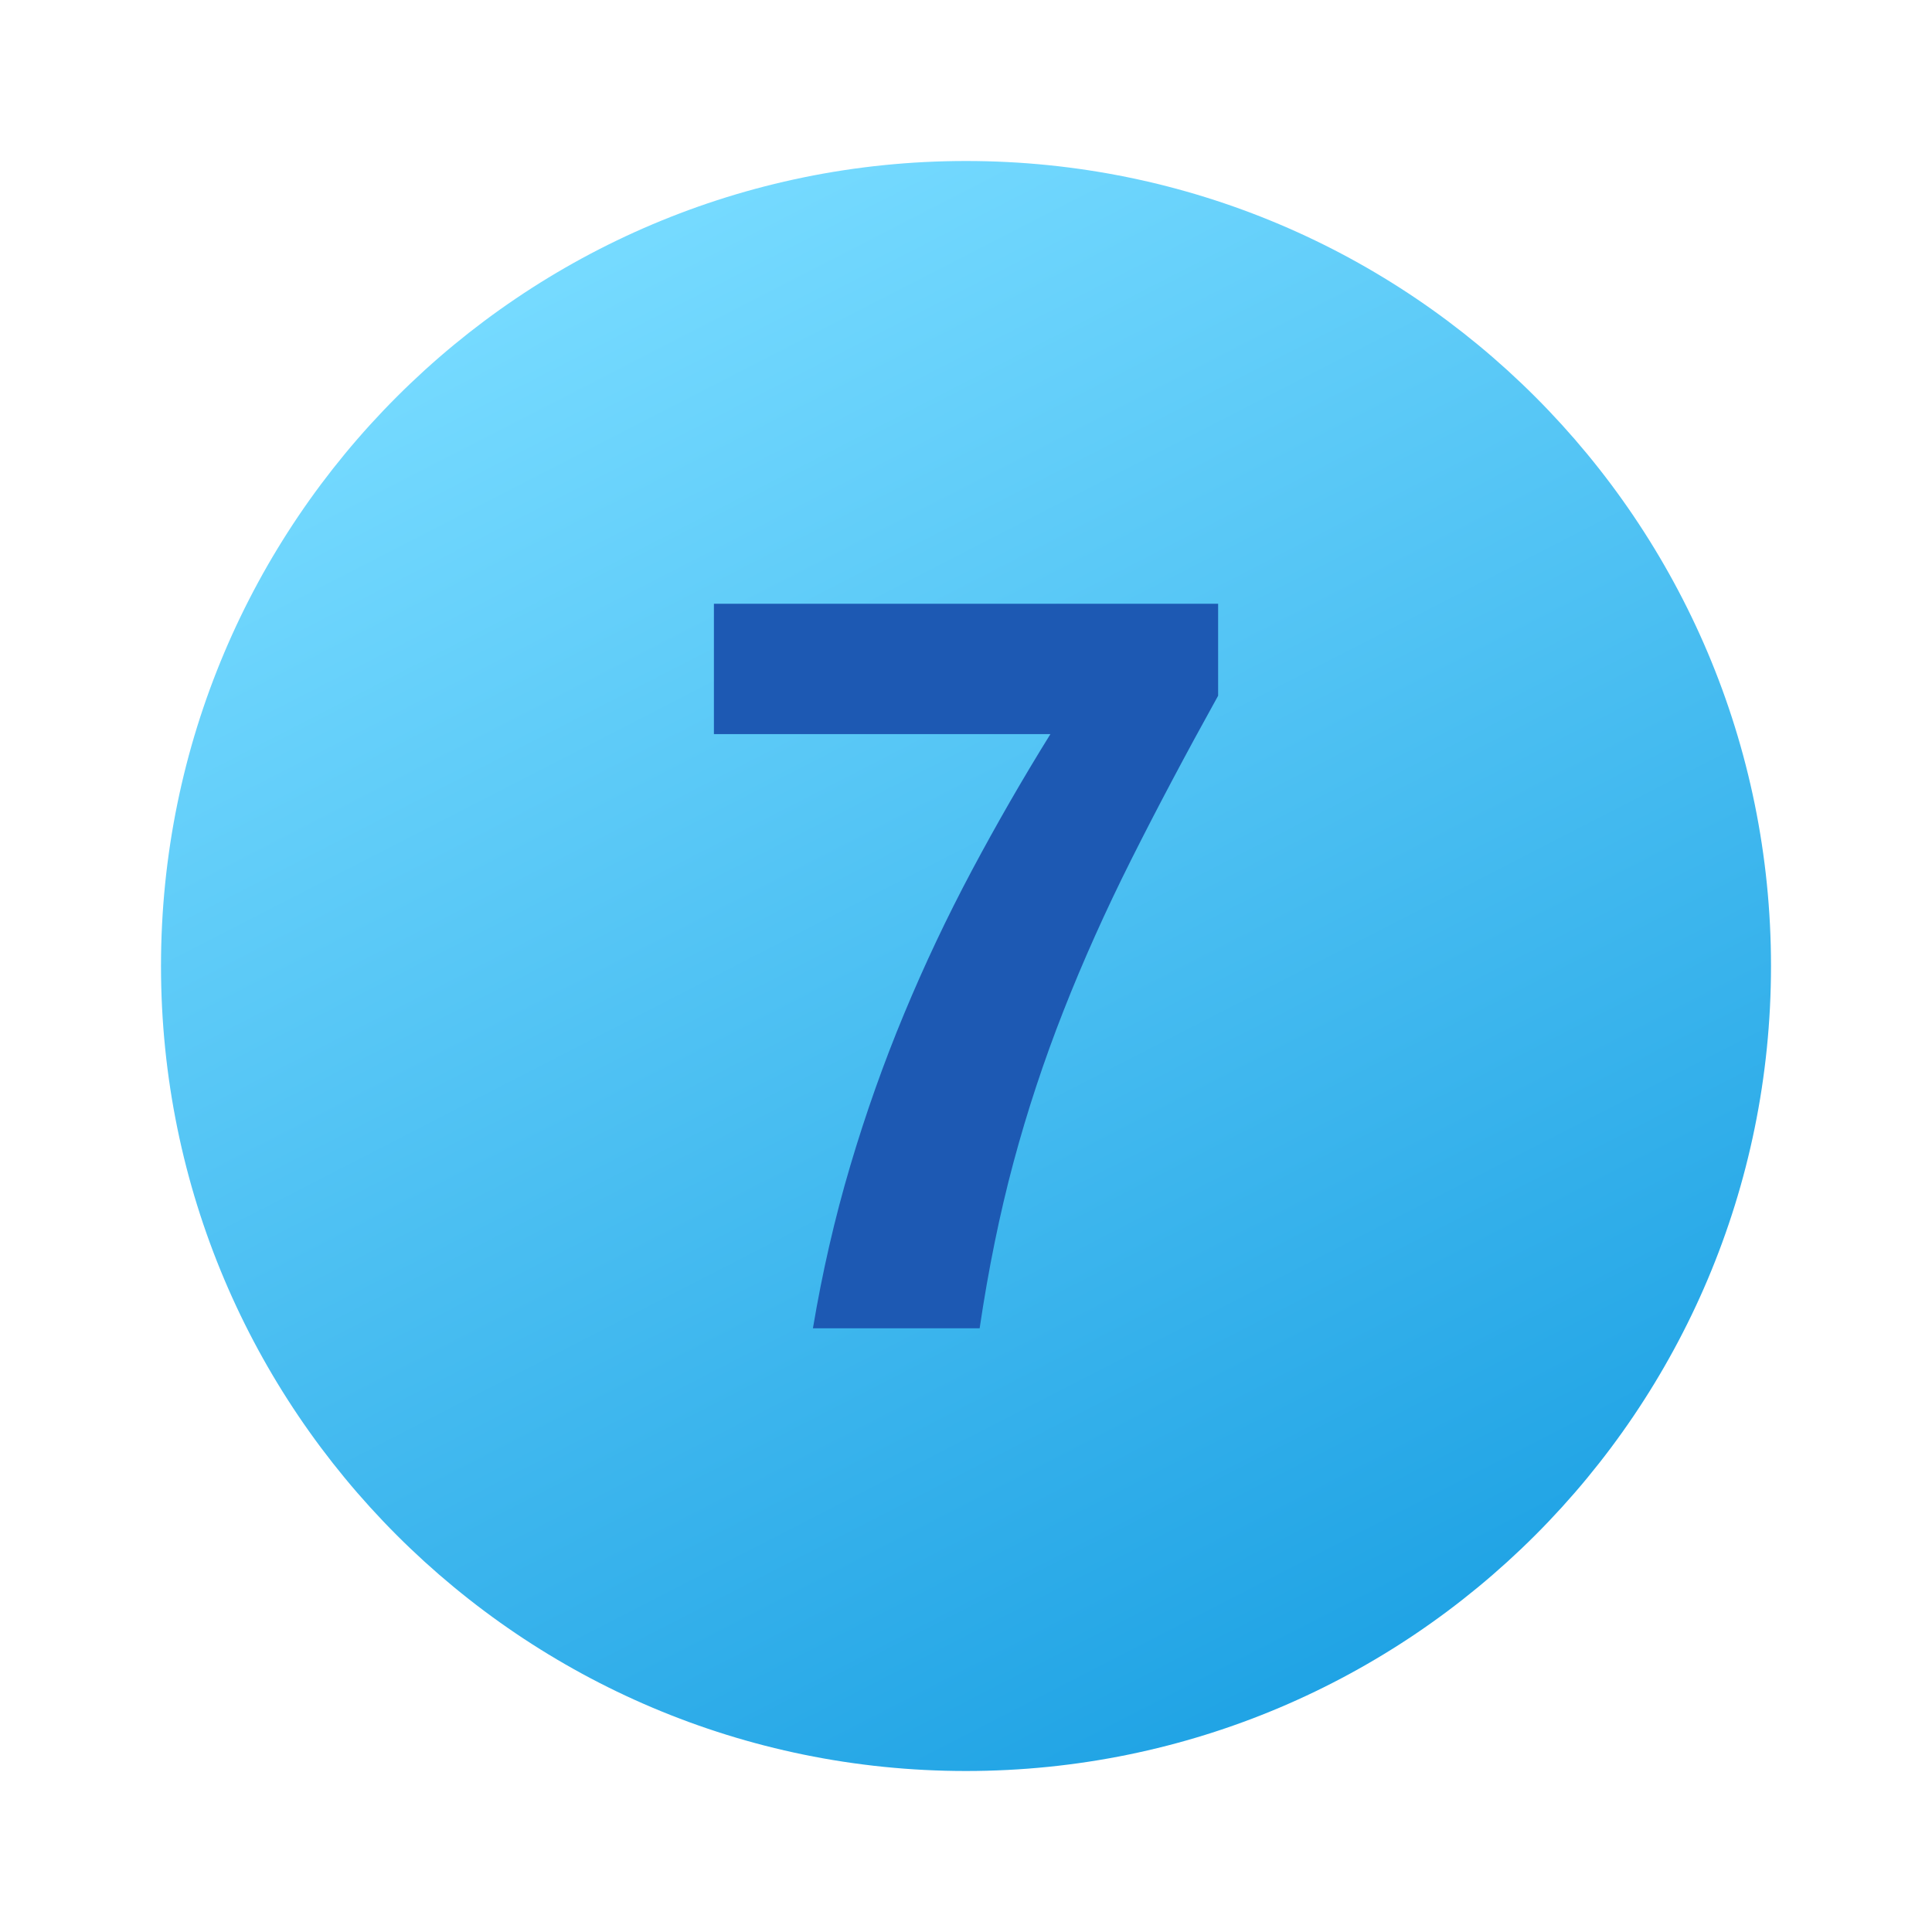 <svg xmlns="http://www.w3.org/2000/svg" viewBox="0 0 48 48"><linearGradient id="E8TnNZB5F4yh7noVfIGFza" x1="288.64" x2="307.222" y1="-443.439" y2="-479.592" gradientTransform="matrix(1 0 0 -1 -273.638 -436.945)" gradientUnits="userSpaceOnUse"><stop offset="0" stop-color="#75daff"/><stop offset="1" stop-color="#1ea2e4"/></linearGradient><path fill="url(#E8TnNZB5F4yh7noVfIGFza)" d="M44,24c0,11.045-8.955,20-20,20S4,35.045,4,24S12.955,4,24,4S44,12.955,44,24z"/><path fill="#1d59b3" d="M30.264,17.285c-0.803,1.448-1.523,2.806-2.159,4.073c-0.636,1.268-1.197,2.519-1.682,3.754 c-0.485,1.234-0.9,2.489-1.243,3.766c-0.342,1.276-0.623,2.651-0.841,4.123h-4.142c0.234-1.397,0.544-2.744,0.929-4.042 c0.385-1.297,0.83-2.555,1.337-3.772c0.506-1.218,1.067-2.404,1.682-3.559c0.616-1.155,1.266-2.285,1.952-3.389h-8.36V15h12.527 V17.285z"/></svg>